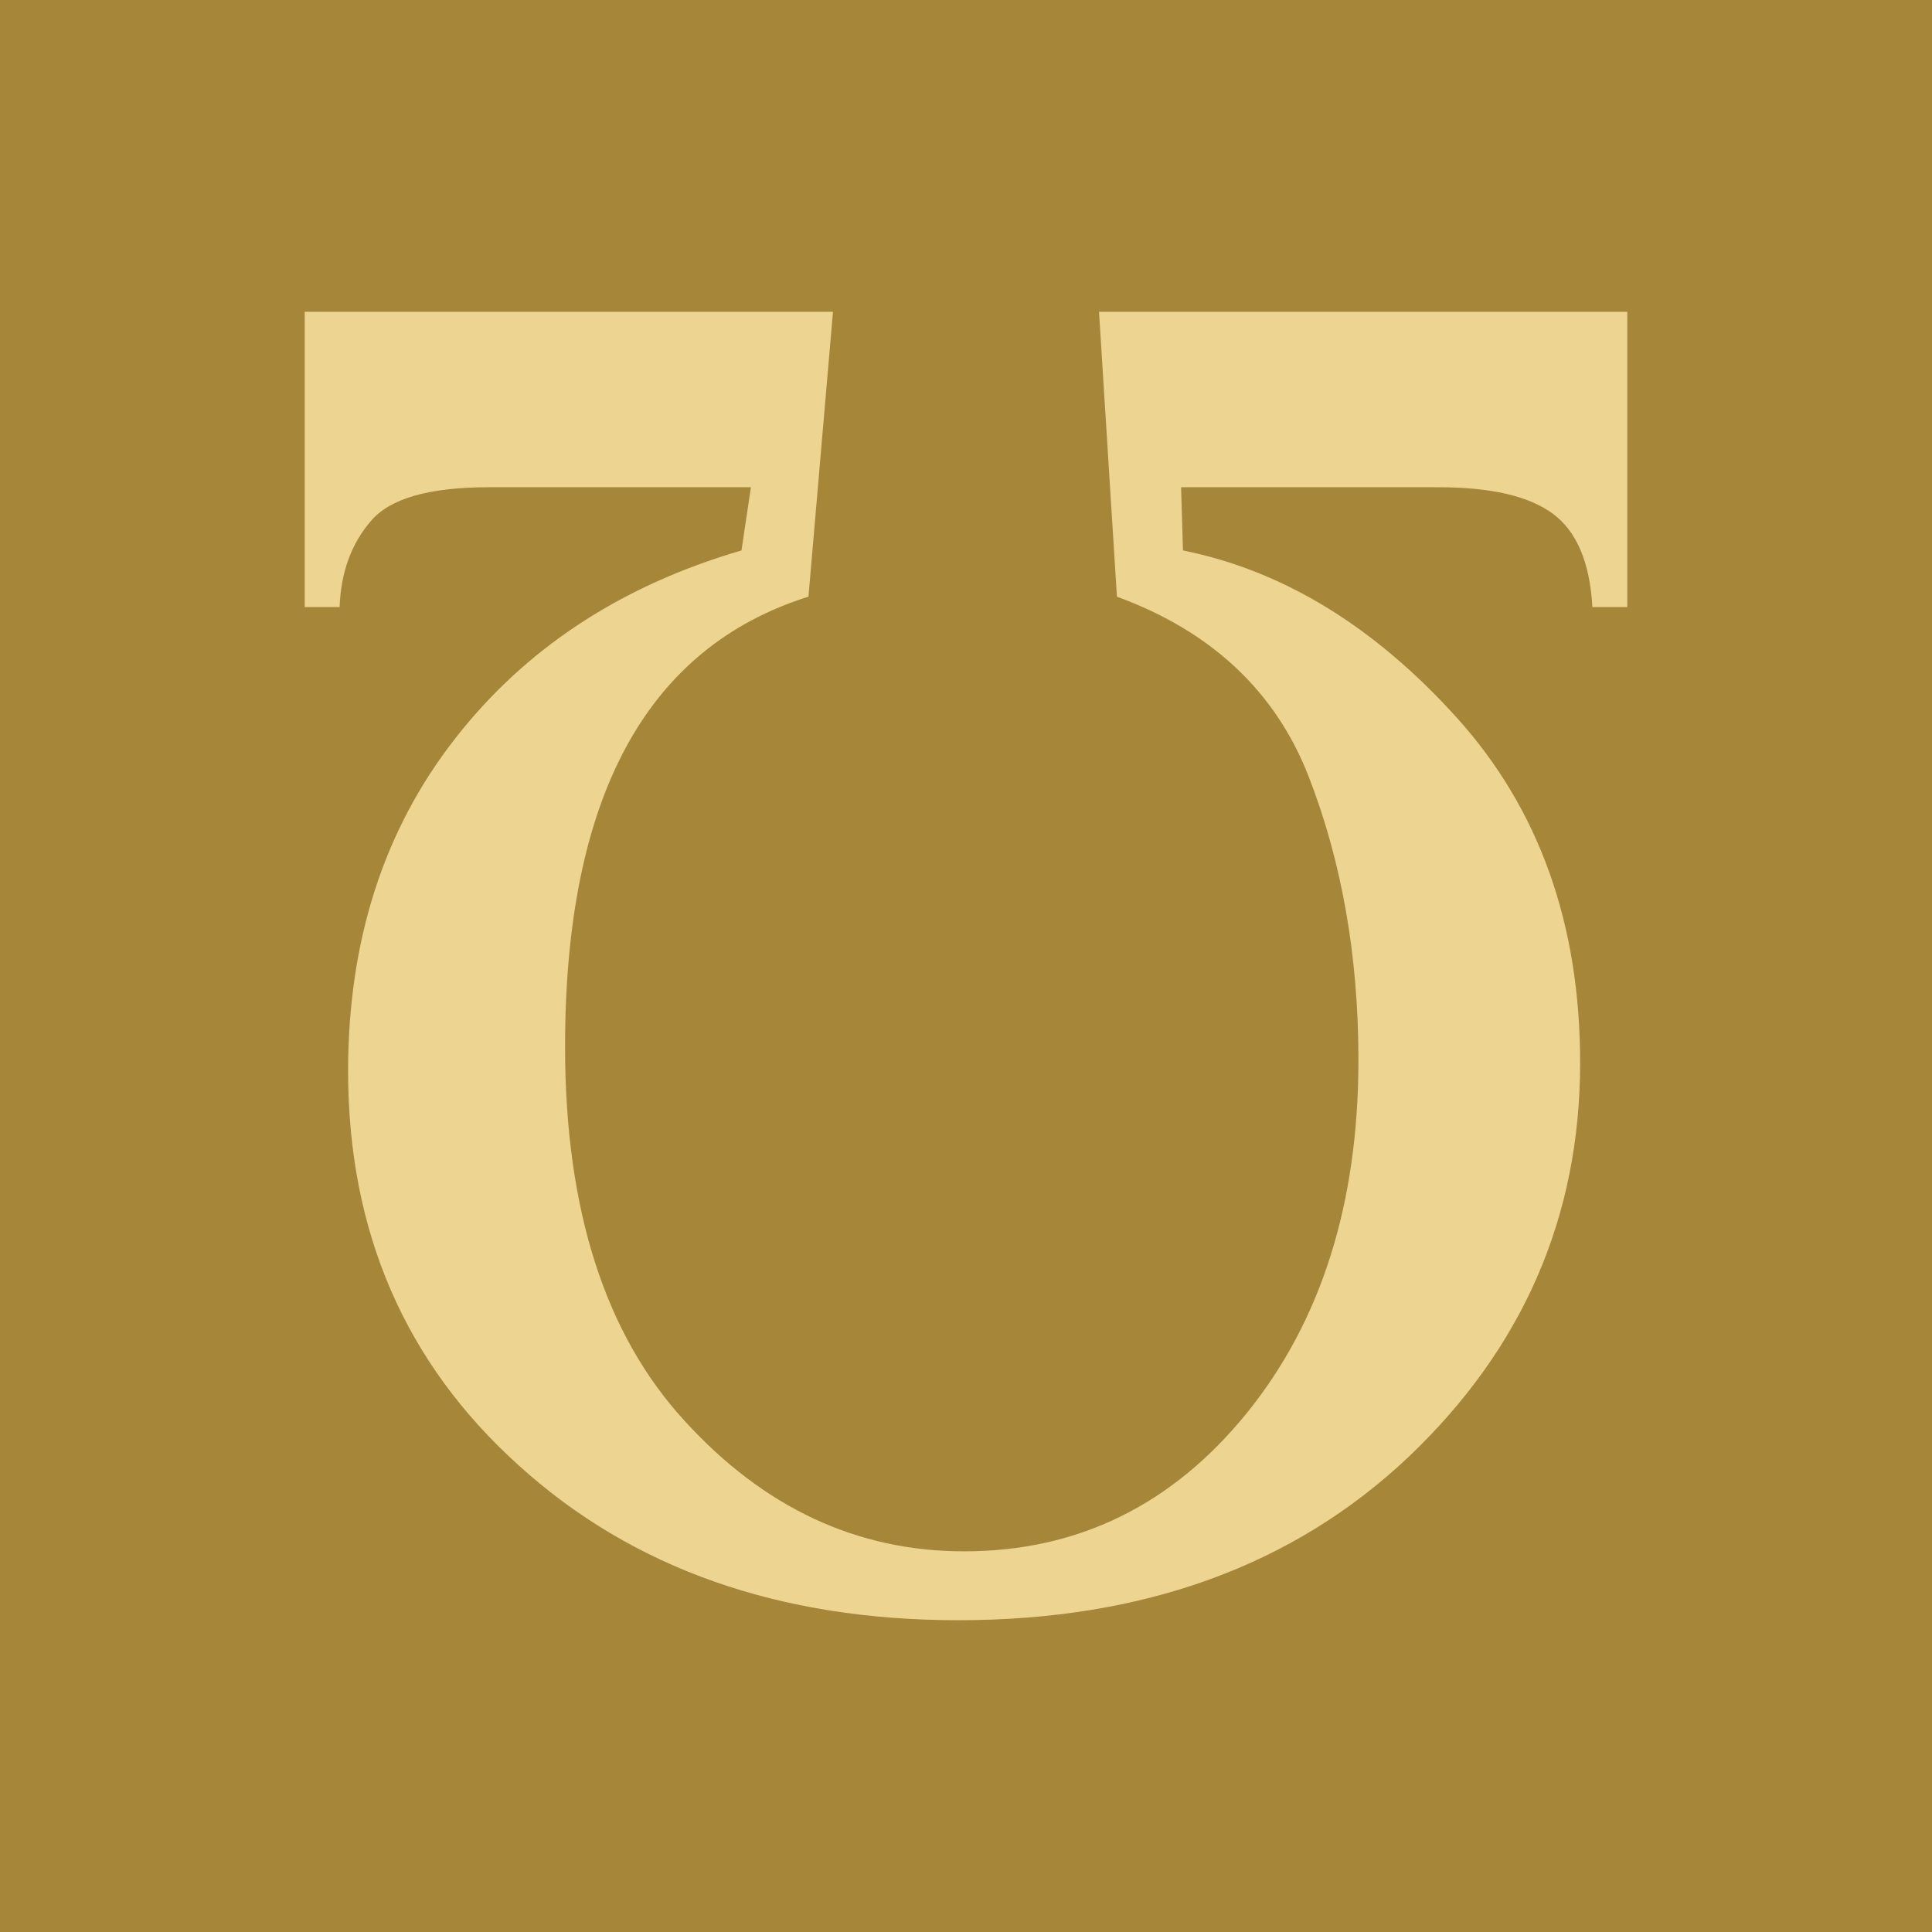 <?xml version="1.0" encoding="UTF-8" standalone="no"?>
<svg
   xmlns:dc="http://purl.org/dc/elements/1.1/"
   xmlns:cc="http://creativecommons.org/ns#"
   xmlns:rdf="http://www.w3.org/1999/02/22-rdf-syntax-ns#"
   xmlns:svg="http://www.w3.org/2000/svg"
   xmlns="http://www.w3.org/2000/svg"
   enable-background="new"
   id="svg4611"
   height="400"
   width="400"
   version="1.0">
  <defs
     id="defs4613">
    <filter
       id="filter4257"
       style="color-interpolation-filters:sRGB">
      <feBlend
         id="feBlend4259"
         in2="BackgroundImage"
         mode="lighten" />
    </filter>
  </defs>
  <g
     style="display:inline"
     id="layer1">
    <rect
       y="0"
       x="0"
       height="400"
       width="400"
       id="rect4272"
       style="fill:#a68739;fill-opacity:1" />
  </g>
  <g
     style="display:none"
     id="layer2">
    <rect
       y="0"
       x="0"
       height="400"
       width="400"
       id="rect4272-6"
       style="fill:#eeeb91;fill-opacity:1" />
  </g>
  <g
     style="display:none;filter:url(#filter4257)"
     id="layer3">
    <path
       style="font-style:normal;font-weight:normal;font-size:400px;font-family:'Times New Roman';text-align:start;text-anchor:start;fill:#615e08;fill-opacity:1;stroke:none;stroke-width:1px;stroke-linecap:butt;stroke-linejoin:miter;stroke-opacity:1"
       id="text2396-3"
       d="m 336.914,125.684 -7.227,0 c -0.521,-9.245 -3.255,-15.69 -8.203,-19.336 -4.948,-3.646 -12.825,-5.469 -23.633,-5.469 l -53.32,0 0.391,13.086 c 20.703,4.167 39.583,15.69 56.641,34.57 17.057,18.88 25.586,42.708 25.586,71.484 2e-5,31.901 -11.849,59.114 -35.547,81.641 -23.828,22.526 -54.883,33.789 -93.164,33.789 -37.109,-2.7e-4 -67.448,-10.677 -91.016,-32.031 -23.567,-21.224 -35.351,-48.438 -35.352,-81.641 2.8e-4,-26.953 7.357,-49.87 22.07,-68.75 14.584,-18.75 34.375,-31.771 59.375,-39.062 l 1.953,-13.086 -54.297,0 c -12.37,-4e-5 -20.508,2.344 -24.414,7.031 -4.036,4.687 -6.185,10.612 -6.445,17.773 l -7.227,0 0,-61.133 109.375,0 -5.078,58.984 c -33.594,10.547 -50.39,41.601 -50.391,93.164 2.3e-4,33.724 8.268,59.57 24.805,77.539 16.406,17.968 35.677,26.953 57.812,26.953 23.568,-2.6e-4 43.099,-9.571 58.594,-28.711 15.365,-19.011 23.047,-43.36 23.047,-73.047 7e-5,-21.485 -3.45,-41.081 -10.352,-58.789 -6.901,-17.578 -20.117,-29.948 -39.648,-37.109 l -3.711,-58.984 109.375,0 0,61.133" />
  </g>
  <g
     style="display:inline"
     id="layer4">
    <path
       style="font-style:normal;font-weight:normal;font-size:400px;font-family:'Times New Roman';text-align:start;text-anchor:start;fill:#eed491;fill-opacity:1;stroke:none;stroke-width:1px;stroke-linecap:butt;stroke-linejoin:miter;stroke-opacity:1"
       id="text2396"
       d="m 336.914,125.684 -7.227,0 c -0.521,-9.245 -3.255,-15.69 -8.203,-19.336 -4.948,-3.646 -12.825,-5.469 -23.633,-5.469 l -53.32,0 0.391,13.086 c 20.703,4.167 39.583,15.69 56.641,34.57 17.057,18.88 25.586,42.708 25.586,71.484 2e-5,31.901 -11.849,59.114 -35.547,81.641 -23.828,22.526 -54.883,33.789 -93.164,33.789 -37.109,-2.7e-4 -67.448,-10.677 -91.016,-32.031 -23.567,-21.224 -35.351,-48.438 -35.352,-81.641 2.79e-4,-26.953 7.357,-49.87 22.07,-68.75 14.584,-18.75 34.375,-31.771 59.375,-39.062 l 1.953,-13.086 -54.297,0 c -12.37,-4e-5 -20.508,2.344 -24.414,7.031 -4.036,4.687 -6.185,10.612 -6.445,17.773 l -7.227,0 0,-61.133 109.375,0 -5.078,58.984 c -33.594,10.547 -50.39,41.601 -50.391,93.164 2.3e-4,33.724 8.268,59.57 24.805,77.539 16.406,17.968 35.677,26.953 57.812,26.953 23.568,-2.6e-4 43.099,-9.571 58.594,-28.711 15.365,-19.011 23.047,-43.36 23.047,-73.047 7e-5,-21.485 -3.45,-41.081 -10.352,-58.789 -6.901,-17.578 -20.117,-29.948 -39.648,-37.109 l -3.711,-58.984 109.375,0 0,61.133" />
  </g>
  <g
     style="display:inline"
     id="layer5" />
</svg>
